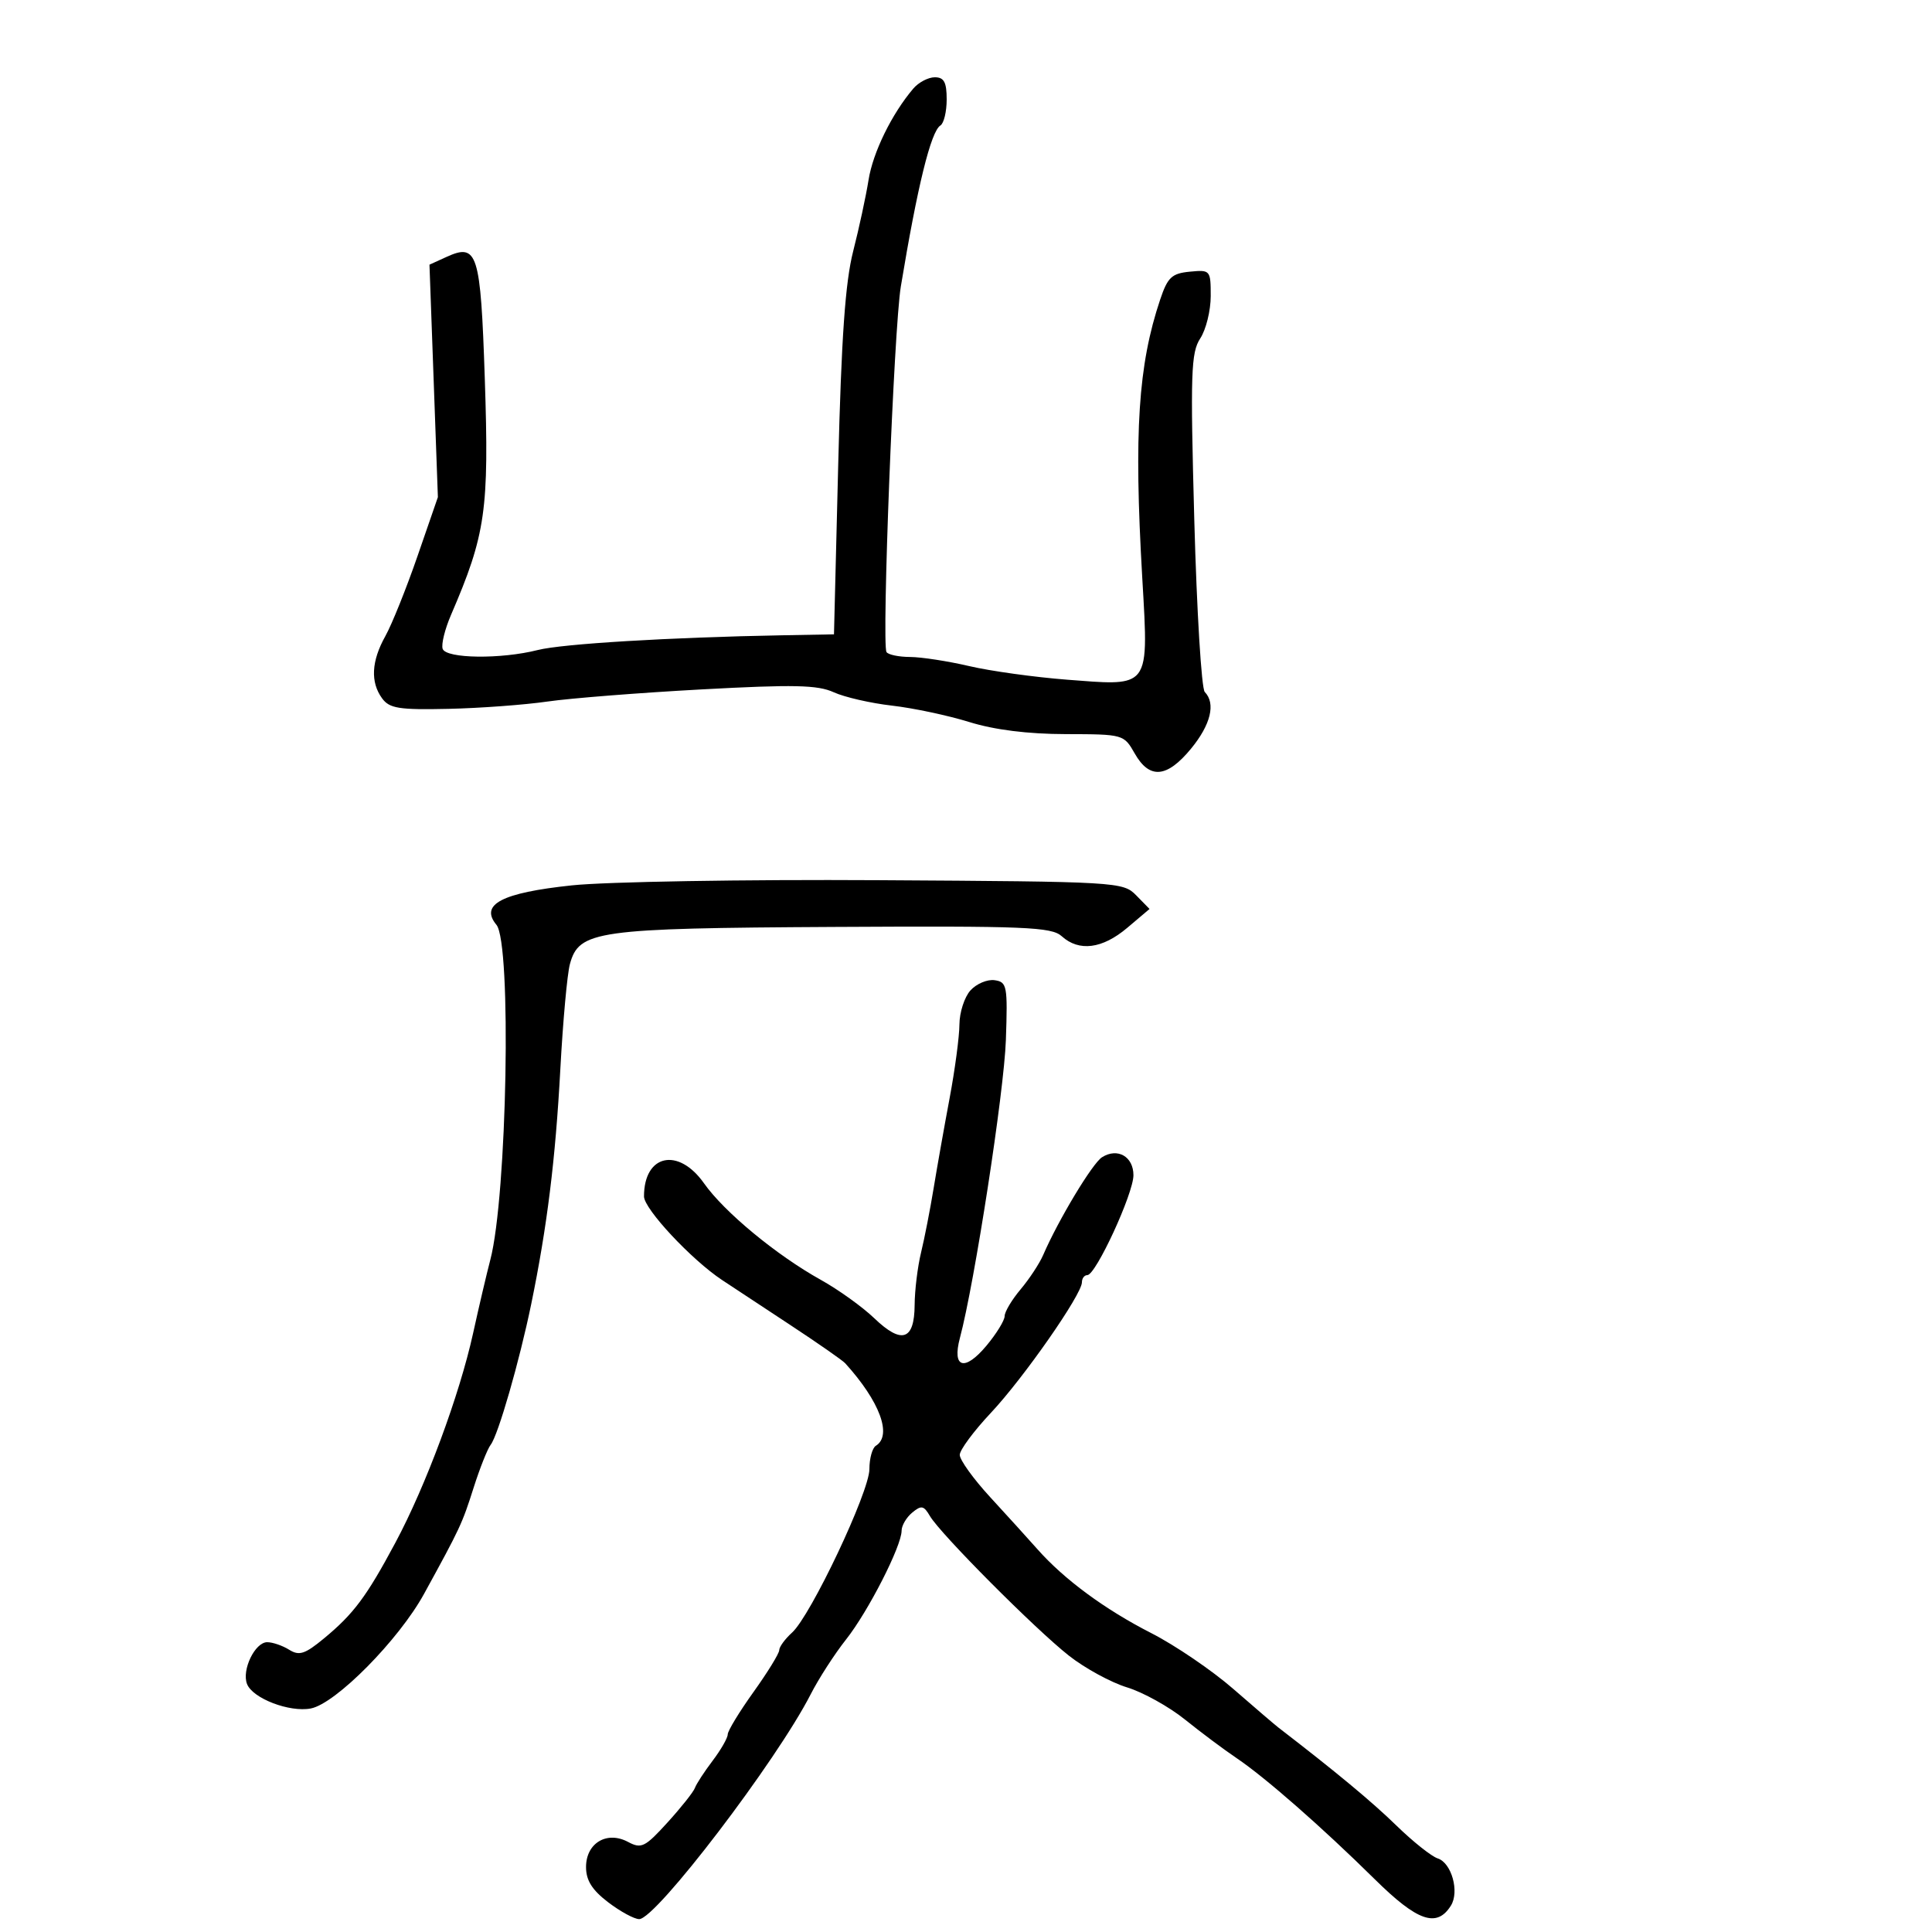 <svg xmlns="http://www.w3.org/2000/svg" width="300" height="300" viewBox="0 0 300 300" version="1.1">
  <defs/>
  <path d="M150.695,153.785 C151.627,152.755 153.314,152.044 154.445,152.206 C156.371,152.482 156.481,153.064 156.192,161.5 C155.918,169.517 151.334,199.22 149.056,207.749 C147.803,212.44 149.785,213.02 153.177,208.956 C154.73,207.097 156,205.031 156,204.364 C156,203.698 157.112,201.832 158.472,200.216 C159.831,198.6 161.409,196.203 161.978,194.889 C164.351,189.407 169.63,180.636 171.122,179.695 C173.533,178.174 176,179.588 176,182.49 C176,185.338 170.156,198 168.841,198 C168.378,198 168,198.502 168,199.116 C168,200.994 158.94,213.983 153.858,219.392 C151.218,222.201 149.045,225.132 149.029,225.903 C149.013,226.675 151.137,229.63 153.75,232.47 C156.363,235.309 159.669,238.953 161.097,240.566 C165.259,245.267 171.565,249.913 178.784,253.598 C182.478,255.484 188.2,259.378 191.5,262.251 C194.8,265.124 197.95,267.822 198.5,268.245 C207.527,275.195 213.032,279.767 216.847,283.483 C219.406,285.975 222.286,288.266 223.248,288.574 C225.399,289.263 226.65,293.742 225.295,295.905 C223.109,299.394 220.108,298.357 213.491,291.826 C205.298,283.74 196.465,275.996 192,272.988 C190.075,271.691 186.475,269 184,267.008 C181.525,265.015 177.475,262.768 175,262.013 C172.525,261.259 168.475,259.051 166,257.107 C160.771,253 146.013,238.176 144.395,235.405 C143.445,233.777 143.062,233.704 141.645,234.879 C140.74,235.63 140,236.893 140,237.685 C140,240.076 134.815,250.229 131.374,254.579 C129.598,256.823 127.13,260.648 125.888,263.079 C120.599,273.432 101.862,298 99.255,298 C98.491,298 96.322,296.822 94.433,295.381 C91.94,293.479 91,291.984 91,289.916 C91,286.19 94.237,284.254 97.524,286.013 C99.588,287.117 100.154,286.838 103.649,282.994 C105.767,280.664 107.683,278.25 107.906,277.629 C108.129,277.008 109.366,275.108 110.656,273.406 C111.945,271.704 113,269.864 113,269.318 C113,268.772 114.8,265.812 117,262.74 C119.2,259.667 121,256.739 121,256.232 C121,255.725 121.896,254.499 122.99,253.509 C125.902,250.874 135,231.648 135,228.13 C135,226.473 135.45,224.84 136,224.5 C138.583,222.903 136.618,217.61 131.24,211.684 C130.833,211.235 126.956,208.535 122.623,205.684 C118.291,202.833 113.571,199.721 112.133,198.768 C107.374,195.616 100,187.721 100,185.779 C100,179.249 105.333,178.089 109.324,183.75 C112.469,188.21 120.57,194.905 127.463,198.739 C130.193,200.258 133.928,202.94 135.763,204.7 C140.017,208.78 141.992,208.131 142.024,202.643 C142.037,200.364 142.485,196.7 143.02,194.5 C143.554,192.3 144.434,187.8 144.975,184.5 C145.516,181.2 146.634,174.9 147.46,170.5 C148.285,166.1 148.97,160.96 148.98,159.079 C148.991,157.197 149.763,154.815 150.695,153.785 Z M141.82,13.75 C142.639,12.787 144.14,12 145.155,12 C146.591,12 147,12.763 147,15.441 C147,17.334 146.562,19.153 146.027,19.483 C144.55,20.396 142.452,28.933 139.878,44.5 C138.81,50.962 136.888,100.009 137.655,101.25 C137.91,101.662 139.554,102.007 141.309,102.015 C143.064,102.023 147.2,102.661 150.5,103.432 C153.8,104.204 160.659,105.155 165.743,105.546 C171.66,106.001 174.806,106.351 176.383,104.944 C178.266,103.262 177.91,99.072 177.36,89.556 C176.061,67.083 176.737,56.68 180.156,46.5 C181.314,43.055 181.951,42.457 184.75,42.187 C187.939,41.879 188,41.95 188,45.972 C188,48.226 187.268,51.187 186.374,52.551 C184.932,54.753 184.828,57.929 185.449,80.766 C185.834,94.92 186.565,106.928 187.074,107.45 C188.81,109.231 188.005,112.539 184.927,116.272 C181.192,120.804 178.493,121.031 176.203,117.006 C174.511,114.032 174.442,114.013 165.5,113.993 C159.591,113.981 154.439,113.335 150.5,112.114 C147.2,111.091 141.8,109.945 138.5,109.568 C135.2,109.191 131.131,108.257 129.457,107.493 C126.965,106.354 123.256,106.274 108.957,107.05 C99.356,107.571 88.575,108.42 85,108.936 C81.425,109.453 74.488,109.964 69.585,110.072 C61.967,110.241 60.476,110.004 59.335,108.444 C57.495,105.927 57.664,102.661 59.835,98.78 C60.844,96.976 63.093,91.381 64.833,86.346 L67.995,77.193 L67.342,59.146 L66.688,41.099 L69.314,39.903 C74.151,37.699 74.625,39.198 75.277,58.742 C75.961,79.232 75.43,82.955 70.026,95.5 C69.078,97.7 68.497,100.063 68.735,100.75 C69.263,102.279 77.794,102.386 83.5,100.936 C87.295,99.971 103.99,98.965 121.5,98.646 L129.5,98.5 L130.161,72 C130.65,52.382 131.253,43.812 132.483,39 C133.396,35.425 134.469,30.452 134.867,27.95 C135.549,23.659 138.481,17.671 141.82,13.75 Z M88.78,137.481 C94.132,136.913 115.543,136.551 136.422,136.675 C173.603,136.896 174.385,136.942 176.422,139.022 L178.5,141.144 L175.038,144.072 C171.167,147.345 167.551,147.808 164.862,145.375 C163.272,143.936 159.244,143.772 129.517,143.933 C92.548,144.134 89.902,144.507 88.493,149.712 C88.077,151.245 87.41,158.575 87.01,166 C86.255,180.018 84.951,190.538 82.487,202.5 C80.654,211.396 77.355,222.845 76.191,224.345 C75.699,224.98 74.509,227.975 73.547,231 C71.753,236.639 71.483,237.217 65.843,247.5 C61.926,254.642 52.132,264.55 48.259,265.291 C44.945,265.924 39.213,263.72 38.354,261.481 C37.516,259.297 39.597,255 41.492,255 C42.336,255 43.869,255.526 44.898,256.168 C46.461,257.145 47.348,256.857 50.3,254.418 C54.915,250.604 56.897,247.948 61.395,239.549 C66.13,230.707 71.348,216.639 73.468,207 C74.375,202.875 75.574,197.76 76.133,195.634 C78.745,185.701 79.464,146.473 77.086,143.605 C74.461,140.44 77.912,138.633 88.78,137.481 Z"/>
</svg>

